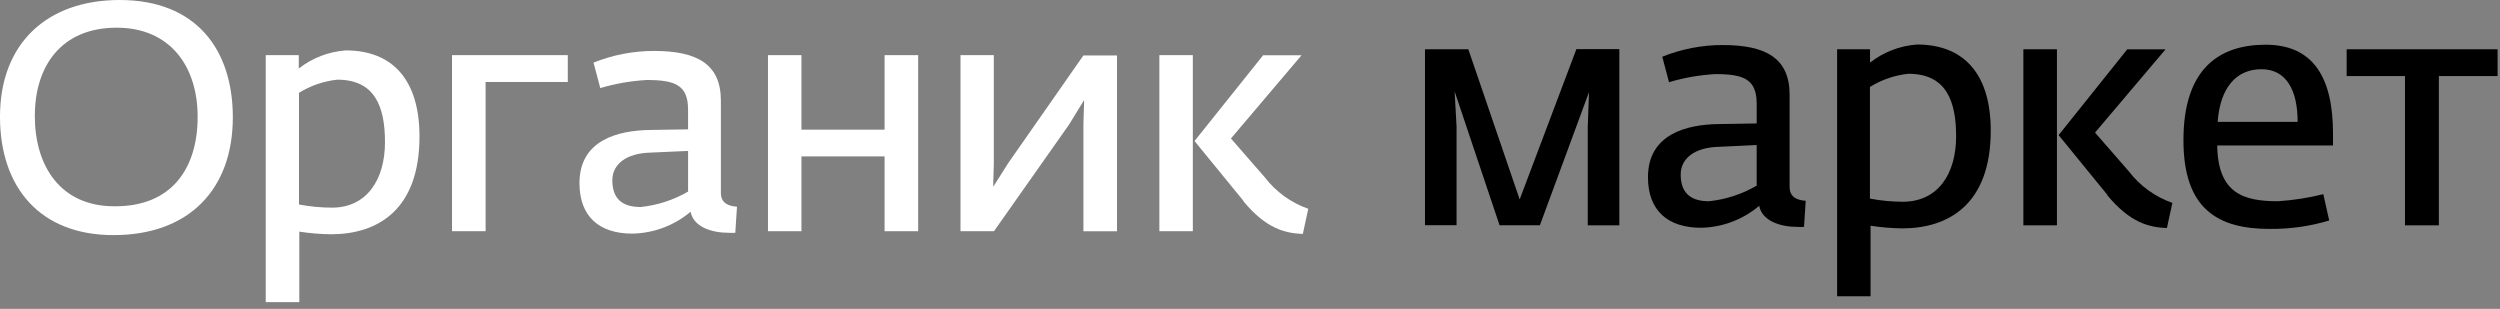 <svg width="259" height="32" viewBox="0 0 259 32" fill="none" xmlns="http://www.w3.org/2000/svg">
<rect x="0" y="0" width="259" height="32" fill="#808080" stroke="none"/>
<path d="M0 12.092C0 4.459 4.907 -6.10352e-05 12.4 -6.10352e-05C20.283 -6.10352e-05 24.121 5.081 24.121 12.157C24.121 19.615 19.574 24.357 11.756 24.357C4.132 24.358 0 19.408 0 12.092ZM20.476 12.092C20.476 6.848 17.598 2.868 12.091 2.868C6.345 2.868 3.608 6.848 3.608 12.016C3.608 17.184 6.247 21.371 11.851 21.371C17.837 21.414 20.475 17.38 20.475 12.125L20.476 12.092Z" fill="white"/>
<path d="M27.476 5.713H30.954V7.098C32.355 6.001 34.052 5.348 35.827 5.223C40.636 5.223 43.459 8.232 43.459 14.141C43.459 21.774 39.098 24.271 34.279 24.271C33.184 24.256 32.091 24.165 31.008 23.998V31.303H27.531V5.713H27.476ZM39.884 14.73C39.884 11.056 38.848 8.254 34.945 8.254C33.537 8.405 32.18 8.871 30.976 9.617V21.185C32.101 21.401 33.243 21.51 34.388 21.512C37.998 21.513 39.884 18.612 39.884 14.73Z" fill="white"/>
<path d="M46.829 5.713H58.823V8.494H50.308V23.955H46.83L46.829 5.713Z" fill="white"/>
<path d="M60.033 18.973C60.033 14.459 64.111 13.521 67.284 13.466L71.284 13.401V11.362C71.284 8.822 69.954 8.287 67.009 8.287C65.375 8.378 63.758 8.66 62.19 9.127L61.49 6.488C63.486 5.685 65.618 5.274 67.77 5.278C72.27 5.278 74.683 6.678 74.683 10.424V19.976C74.683 21.066 75.483 21.35 76.351 21.415L76.177 24.115C75.934 24.134 75.69 24.134 75.447 24.115C73.747 24.115 71.838 23.515 71.547 21.934C69.864 23.356 67.743 24.157 65.54 24.202C62.072 24.217 60.033 22.418 60.033 18.973ZM71.286 19.845V15.636L67.386 15.81C64.878 15.876 63.439 17.01 63.439 18.678C63.439 20.749 64.639 21.447 66.383 21.447C68.113 21.264 69.785 20.719 71.29 19.847L71.286 19.845Z" fill="white"/>
<path d="M79.561 5.713H83.029V13.433H91.643V5.713H95.121V23.954H91.643V16.202H83.029V23.954H79.561V5.713Z" fill="white"/>
<path d="M99.492 5.713H102.959V16.913L102.894 19.355L104.464 16.88L112.238 5.747H115.72V23.956H112.242V12.866L112.319 10.358L110.76 12.898L102.975 23.954H99.507V5.713H99.492Z" fill="white"/>
<path d="M120.11 5.713H123.577V23.954H120.11V5.713ZM128.833 20.825L123.752 14.61L130.861 5.724H134.84L127.524 14.348L131.024 18.36C132.177 19.868 133.746 21.005 135.538 21.631L134.971 24.237C133.205 24.161 131.199 23.747 128.789 20.814L128.833 20.825Z" fill="white"/>
<path d="M147.538 5.102H152.117L157.438 20.662L163.314 5.092H167.763V23.343H164.492V13.117L164.622 9.54L159.531 23.34H155.355L150.699 9.47L150.899 13.113V23.332H147.628V5.102H147.538Z" fill="black"/>
<path d="M170.729 18.361C170.729 13.848 174.807 12.909 177.98 12.854L181.993 12.79V10.751C181.993 8.211 180.663 7.676 177.719 7.676C176.089 7.766 174.475 8.048 172.91 8.515L172.21 5.877C174.206 5.073 176.338 4.662 178.49 4.666C182.99 4.666 185.403 6.066 185.403 9.812V19.364C185.403 20.454 186.21 20.738 187.071 20.803L186.897 23.503C186.654 23.523 186.41 23.523 186.167 23.503C184.467 23.503 182.558 22.904 182.252 21.323C180.571 22.746 178.453 23.548 176.251 23.596C172.779 23.605 170.729 21.806 170.729 18.361ZM181.992 19.233V15.024L178.067 15.21C175.559 15.275 174.12 16.41 174.12 18.078C174.12 20.149 175.33 20.848 177.053 20.848C178.795 20.666 180.479 20.116 181.992 19.233Z" fill="black"/>
<path d="M190.268 5.102H193.735V6.487C195.137 5.391 196.834 4.738 198.609 4.612C203.417 4.612 206.241 7.621 206.241 13.53C206.241 21.163 201.88 23.66 197.061 23.66C195.966 23.644 194.873 23.553 193.79 23.387V30.692H190.325V5.102H190.268ZM202.654 14.118C202.654 10.444 201.618 7.643 197.704 7.643C196.292 7.792 194.932 8.258 193.725 9.006V20.573C194.846 20.788 195.984 20.897 197.125 20.901C200.79 20.901 202.654 18 202.654 14.118Z" fill="black"/>
<path d="M209.621 5.102H213.099V23.343H209.621V5.102ZM218.343 20.213L213.273 13.998L220.381 5.113H224.35L217.045 13.736L220.545 17.748C221.698 19.257 223.267 20.394 225.059 21.02L224.492 23.625C222.715 23.549 220.708 23.136 218.299 20.203L218.343 20.213Z" fill="black"/>
<path d="M226.205 14.523C226.205 7.141 229.88 4.633 234.72 4.633C239.56 4.633 241.699 7.905 241.699 13.825V15.069H229.705C229.77 20.041 232.442 20.848 235.985 20.848C237.574 20.748 239.151 20.504 240.695 20.116L241.306 22.843C239.337 23.435 237.29 23.729 235.233 23.715C229.716 23.747 226.205 21.61 226.205 14.523ZM238.035 12.623C238.035 9.352 236.868 7.171 234.285 7.171C231.702 7.171 230.011 9.047 229.749 12.623H238.035Z" fill="black"/>
<path d="M249.156 7.883H243.115V5.102H258.75V7.883H252.666V23.343H249.155L249.156 7.883Z" fill="black"/>
</svg>
